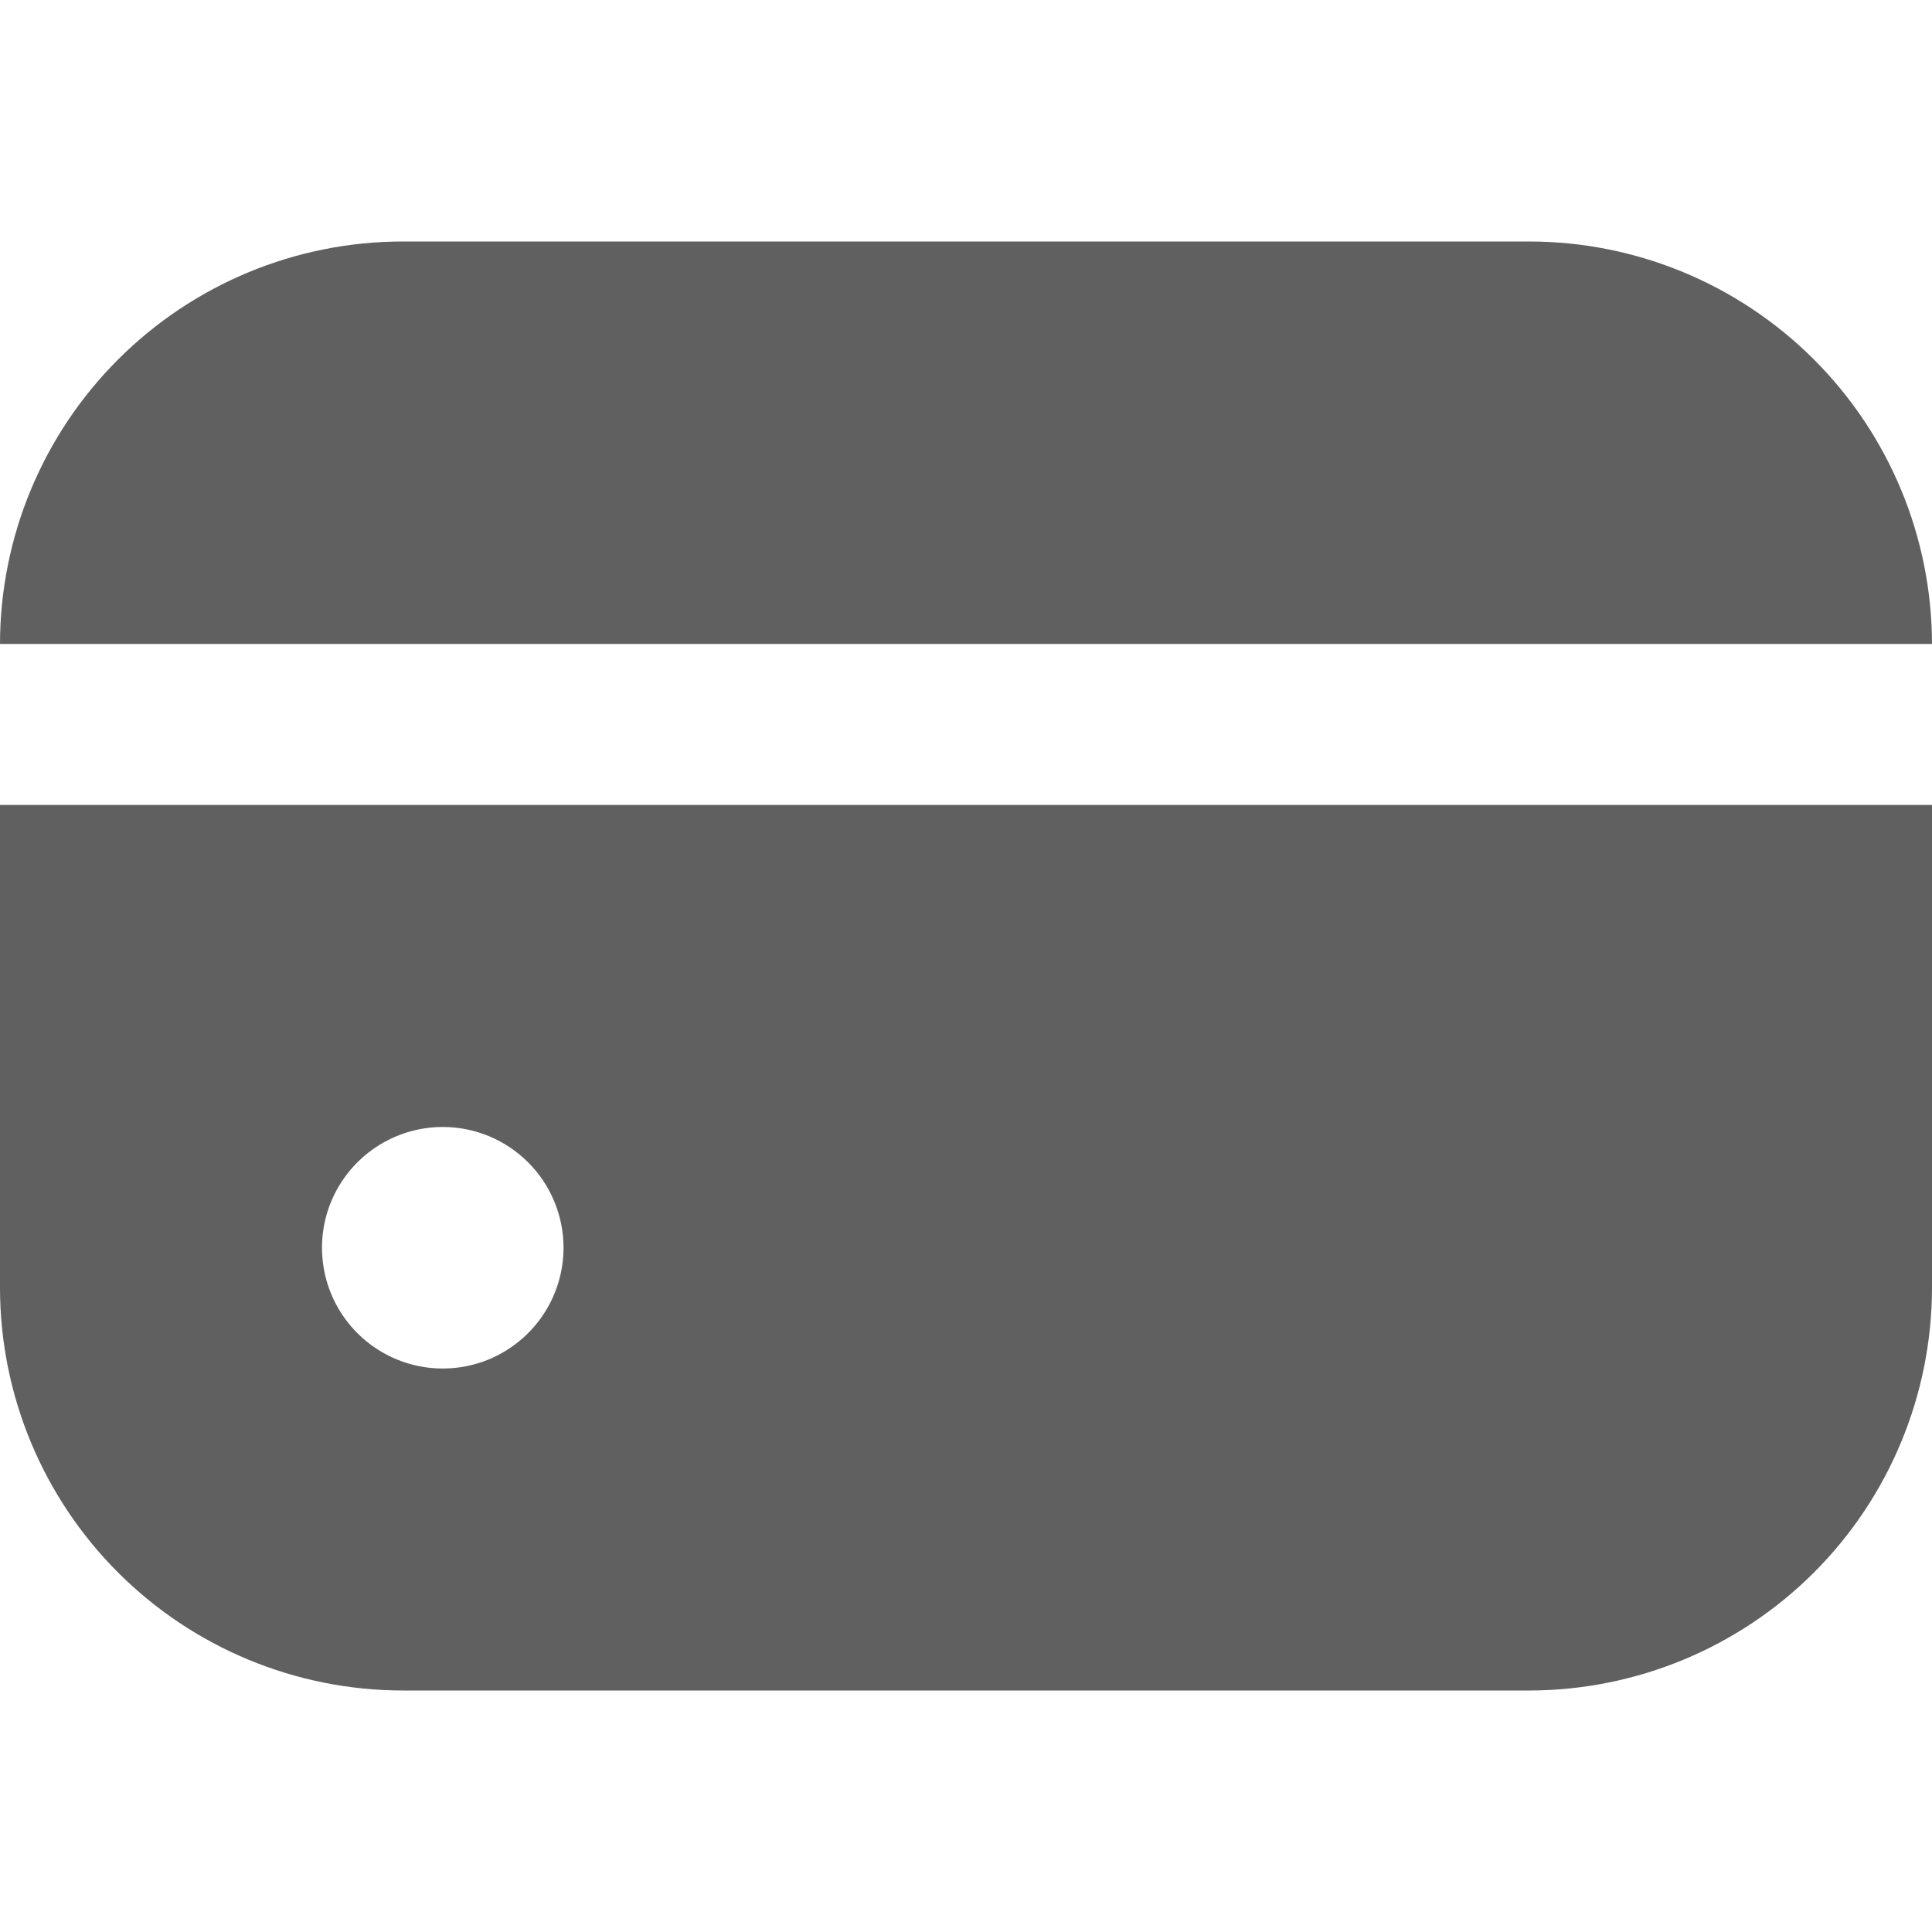 <svg width="22" height="22" viewBox="0 0 22 22" fill="none" xmlns="http://www.w3.org/2000/svg">
<g clip-path="url(#clip0_110_708)">
<path d="M17.417 2.75H4.583C3.368 2.751 2.203 3.235 1.344 4.094C0.485 4.953 0.001 6.118 0 7.333H22C21.998 6.118 21.515 4.953 20.656 4.094C19.797 3.235 18.632 2.751 17.417 2.75Z" fill="#606060"/>
<path d="M0 14.666C0.001 15.882 0.485 17.047 1.344 17.906C2.203 18.765 3.368 19.248 4.583 19.25H17.417C18.632 19.248 19.797 18.765 20.656 17.906C21.515 17.047 21.998 15.882 22 14.666V9.166H0V14.666ZM6.417 14.208C6.417 14.48 6.336 14.746 6.185 14.972C6.034 15.198 5.819 15.374 5.568 15.479C5.317 15.583 5.04 15.61 4.773 15.557C4.507 15.504 4.262 15.373 4.069 15.18C3.877 14.988 3.746 14.743 3.693 14.476C3.64 14.21 3.667 13.933 3.771 13.682C3.875 13.431 4.052 13.216 4.278 13.065C4.504 12.914 4.77 12.833 5.042 12.833C5.406 12.833 5.756 12.978 6.014 13.236C6.272 13.494 6.417 13.844 6.417 14.208Z" fill="#606060"/>
</g>
<defs>
<clipPath id="clip0_110_708">
<rect width="22" height="22" fill="white"/>
</clipPath>
</defs>
</svg>
